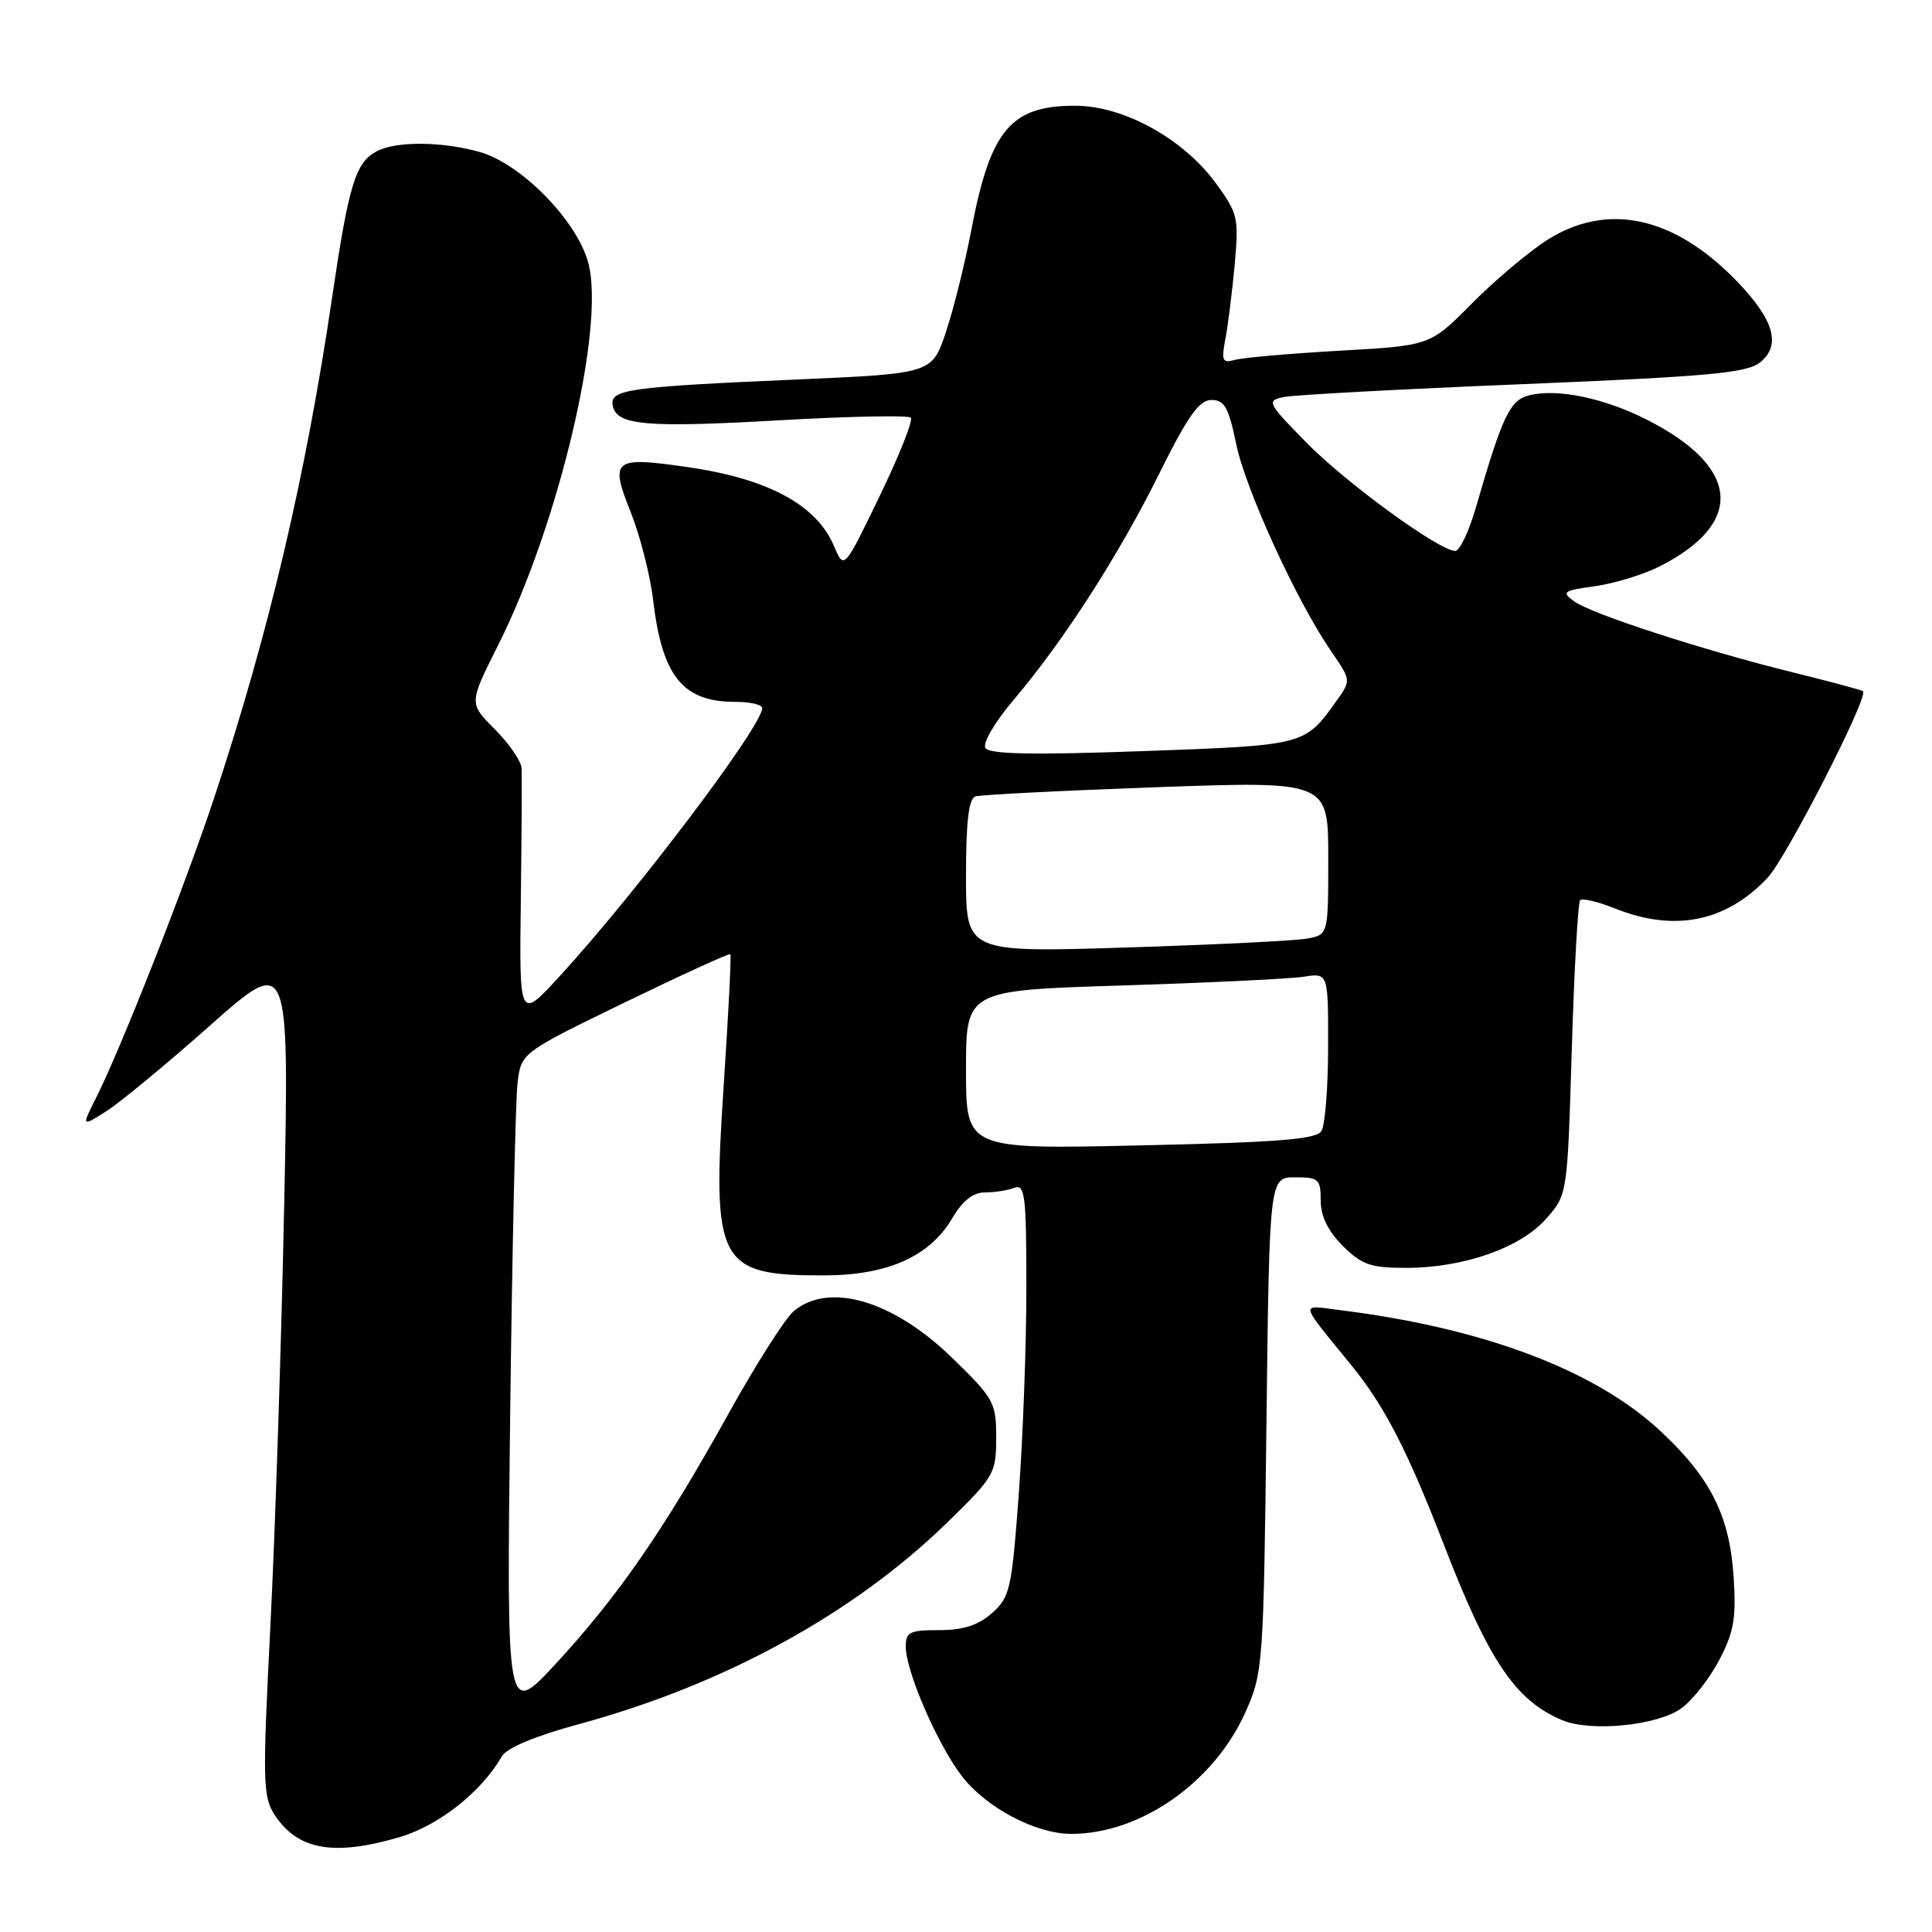 <?xml version="1.0" encoding="UTF-8" standalone="no"?>
<!DOCTYPE svg PUBLIC "-//W3C//DTD SVG 1.1//EN" "http://www.w3.org/Graphics/SVG/1.1/DTD/svg11.dtd" >
<svg xmlns="http://www.w3.org/2000/svg" xmlns:xlink="http://www.w3.org/1999/xlink" version="1.1" viewBox="0 0 256 256">
 <g >
 <path fill="currentColor"
d=" M 53.04 243.40 C 58.20 241.86 63.84 237.38 66.50 232.72 C 67.13 231.61 70.94 230.02 76.77 228.44 C 96.00 223.21 113.16 213.80 125.58 201.68 C 131.75 195.66 132.00 195.22 132.00 190.51 C 132.00 185.83 131.72 185.32 126.12 179.88 C 118.33 172.31 109.80 169.81 105.16 173.75 C 104.02 174.71 100.09 180.90 96.43 187.50 C 87.99 202.71 81.79 211.66 73.60 220.50 C 67.12 227.50 67.12 227.50 67.60 187.50 C 67.87 165.50 68.31 145.70 68.58 143.50 C 69.06 139.50 69.06 139.50 82.78 132.83 C 90.33 129.17 96.62 126.29 96.77 126.44 C 96.92 126.58 96.52 134.42 95.89 143.85 C 94.33 167.43 95.15 169.00 109.09 169.00 C 117.56 169.00 123.17 166.52 126.16 161.45 C 127.55 159.09 128.93 158.00 130.52 158.00 C 131.79 158.00 133.55 157.73 134.42 157.39 C 135.81 156.86 136.00 158.42 136.00 170.64 C 136.00 178.26 135.54 190.57 134.99 198.00 C 134.06 210.60 133.82 211.65 131.44 213.75 C 129.61 215.36 127.63 216.00 124.44 216.00 C 120.50 216.00 120.00 216.25 120.02 218.25 C 120.06 221.52 124.20 231.08 127.40 235.28 C 130.62 239.50 137.22 243.00 141.95 243.00 C 151.15 243.00 160.91 236.15 165.07 226.78 C 167.35 221.66 167.43 220.51 167.81 188.75 C 168.20 156.00 168.20 156.00 171.60 156.00 C 174.73 156.00 175.00 156.24 175.00 159.08 C 175.00 161.14 175.96 163.11 177.92 165.08 C 180.44 167.59 181.60 168.00 186.31 168.00 C 193.93 168.00 201.49 165.35 204.88 161.48 C 207.69 158.29 207.69 158.29 208.27 139.05 C 208.59 128.47 209.09 119.58 209.38 119.28 C 209.68 118.99 211.74 119.48 213.98 120.37 C 221.86 123.53 228.66 122.17 234.19 116.34 C 236.68 113.72 247.66 92.25 246.86 91.59 C 246.66 91.43 242.53 90.32 237.67 89.12 C 225.71 86.17 210.86 81.35 208.58 79.68 C 206.87 78.43 207.12 78.26 211.36 77.67 C 213.91 77.32 217.79 76.13 219.97 75.02 C 231.24 69.27 230.57 61.87 218.20 55.60 C 212.56 52.74 206.32 51.45 202.63 52.38 C 200.07 53.02 199.08 55.09 195.56 67.25 C 194.65 70.41 193.42 73.00 192.83 73.00 C 190.72 73.00 178.38 64.02 173.09 58.63 C 167.91 53.35 167.79 53.10 170.09 52.61 C 171.42 52.33 185.70 51.56 201.83 50.90 C 226.56 49.88 231.49 49.42 233.23 48.01 C 236.06 45.72 235.07 42.35 230.06 37.18 C 221.75 28.62 212.92 26.74 204.95 31.84 C 202.50 33.41 198.03 37.19 195.00 40.24 C 189.50 45.80 189.50 45.80 177.50 46.47 C 170.90 46.85 164.65 47.39 163.62 47.69 C 161.97 48.15 161.82 47.81 162.38 44.86 C 162.73 43.01 163.28 38.58 163.61 35.00 C 164.16 28.87 164.02 28.26 161.11 24.28 C 156.79 18.37 148.90 14.02 142.47 14.01 C 133.92 13.99 131.22 17.23 128.70 30.50 C 127.86 34.90 126.35 40.98 125.34 44.00 C 123.50 49.50 123.50 49.50 105.50 50.29 C 83.20 51.26 80.78 51.61 81.19 53.74 C 81.69 56.36 85.53 56.70 103.28 55.69 C 112.51 55.16 120.34 55.01 120.68 55.34 C 121.02 55.68 119.16 60.36 116.56 65.73 C 111.84 75.50 111.84 75.50 110.53 72.40 C 108.21 66.90 101.82 63.44 91.09 61.89 C 81.28 60.47 80.78 60.86 83.54 67.78 C 84.80 70.92 86.15 76.20 86.54 79.50 C 87.74 89.63 90.46 93.00 97.43 93.00 C 99.40 93.00 101.00 93.37 101.00 93.82 C 101.00 96.20 84.33 118.27 74.17 129.34 C 68.81 135.19 68.81 135.19 69.01 119.34 C 69.12 110.63 69.17 102.73 69.11 101.78 C 69.05 100.84 67.45 98.52 65.57 96.63 C 62.13 93.20 62.13 93.20 65.98 85.54 C 74.05 69.48 80.23 43.29 77.95 34.83 C 76.44 29.20 69.02 21.65 63.50 20.12 C 58.43 18.72 52.45 18.69 49.89 20.06 C 47.10 21.55 46.21 24.47 44.01 39.39 C 40.52 63.05 35.65 83.74 28.45 105.50 C 24.62 117.09 16.08 138.80 12.76 145.41 C 10.79 149.33 10.79 149.33 14.08 147.25 C 15.89 146.10 22.08 140.99 27.84 135.88 C 38.32 126.60 38.32 126.60 37.66 159.55 C 37.29 177.67 36.47 202.71 35.84 215.19 C 34.78 236.10 34.82 238.08 36.40 240.49 C 39.46 245.16 44.27 246.00 53.04 243.40 Z  M 222.79 226.36 C 224.28 225.27 226.55 222.38 227.82 219.94 C 229.75 216.26 230.07 214.39 229.72 209.00 C 229.19 200.86 226.70 195.87 220.07 189.67 C 211.43 181.58 196.61 175.97 177.63 173.61 C 172.15 172.93 172.00 172.22 179.14 181.00 C 183.48 186.35 186.54 192.30 191.29 204.60 C 197.28 220.11 200.80 225.33 207.00 227.93 C 210.80 229.53 219.65 228.64 222.79 226.36 Z  M 128.00 141.75 C 128.00 131.22 128.00 131.22 148.75 130.58 C 160.16 130.22 170.96 129.70 172.75 129.42 C 176.00 128.91 176.00 128.91 175.98 138.70 C 175.98 144.09 175.58 149.12 175.09 149.88 C 174.41 150.97 169.26 151.37 151.11 151.77 C 128.00 152.29 128.00 152.29 128.00 141.75 Z  M 128.00 116.07 C 128.00 108.85 128.36 105.82 129.25 105.53 C 129.94 105.31 140.74 104.76 153.25 104.31 C 176.00 103.50 176.00 103.50 176.00 113.67 C 176.00 123.84 176.00 123.84 173.25 124.36 C 171.74 124.65 160.94 125.18 149.25 125.55 C 128.00 126.21 128.00 126.21 128.00 116.07 Z  M 130.57 99.11 C 130.18 98.47 131.82 95.67 134.31 92.74 C 140.96 84.89 148.19 73.66 153.61 62.75 C 157.40 55.11 158.90 53.00 160.53 53.00 C 162.25 53.00 162.80 53.98 163.80 58.83 C 165.06 64.91 171.85 79.72 176.40 86.32 C 179.03 90.13 179.03 90.15 177.13 92.82 C 172.87 98.79 173.01 98.75 151.38 99.53 C 136.77 100.05 131.08 99.94 130.57 99.11 Z "/>
</g>
</svg>